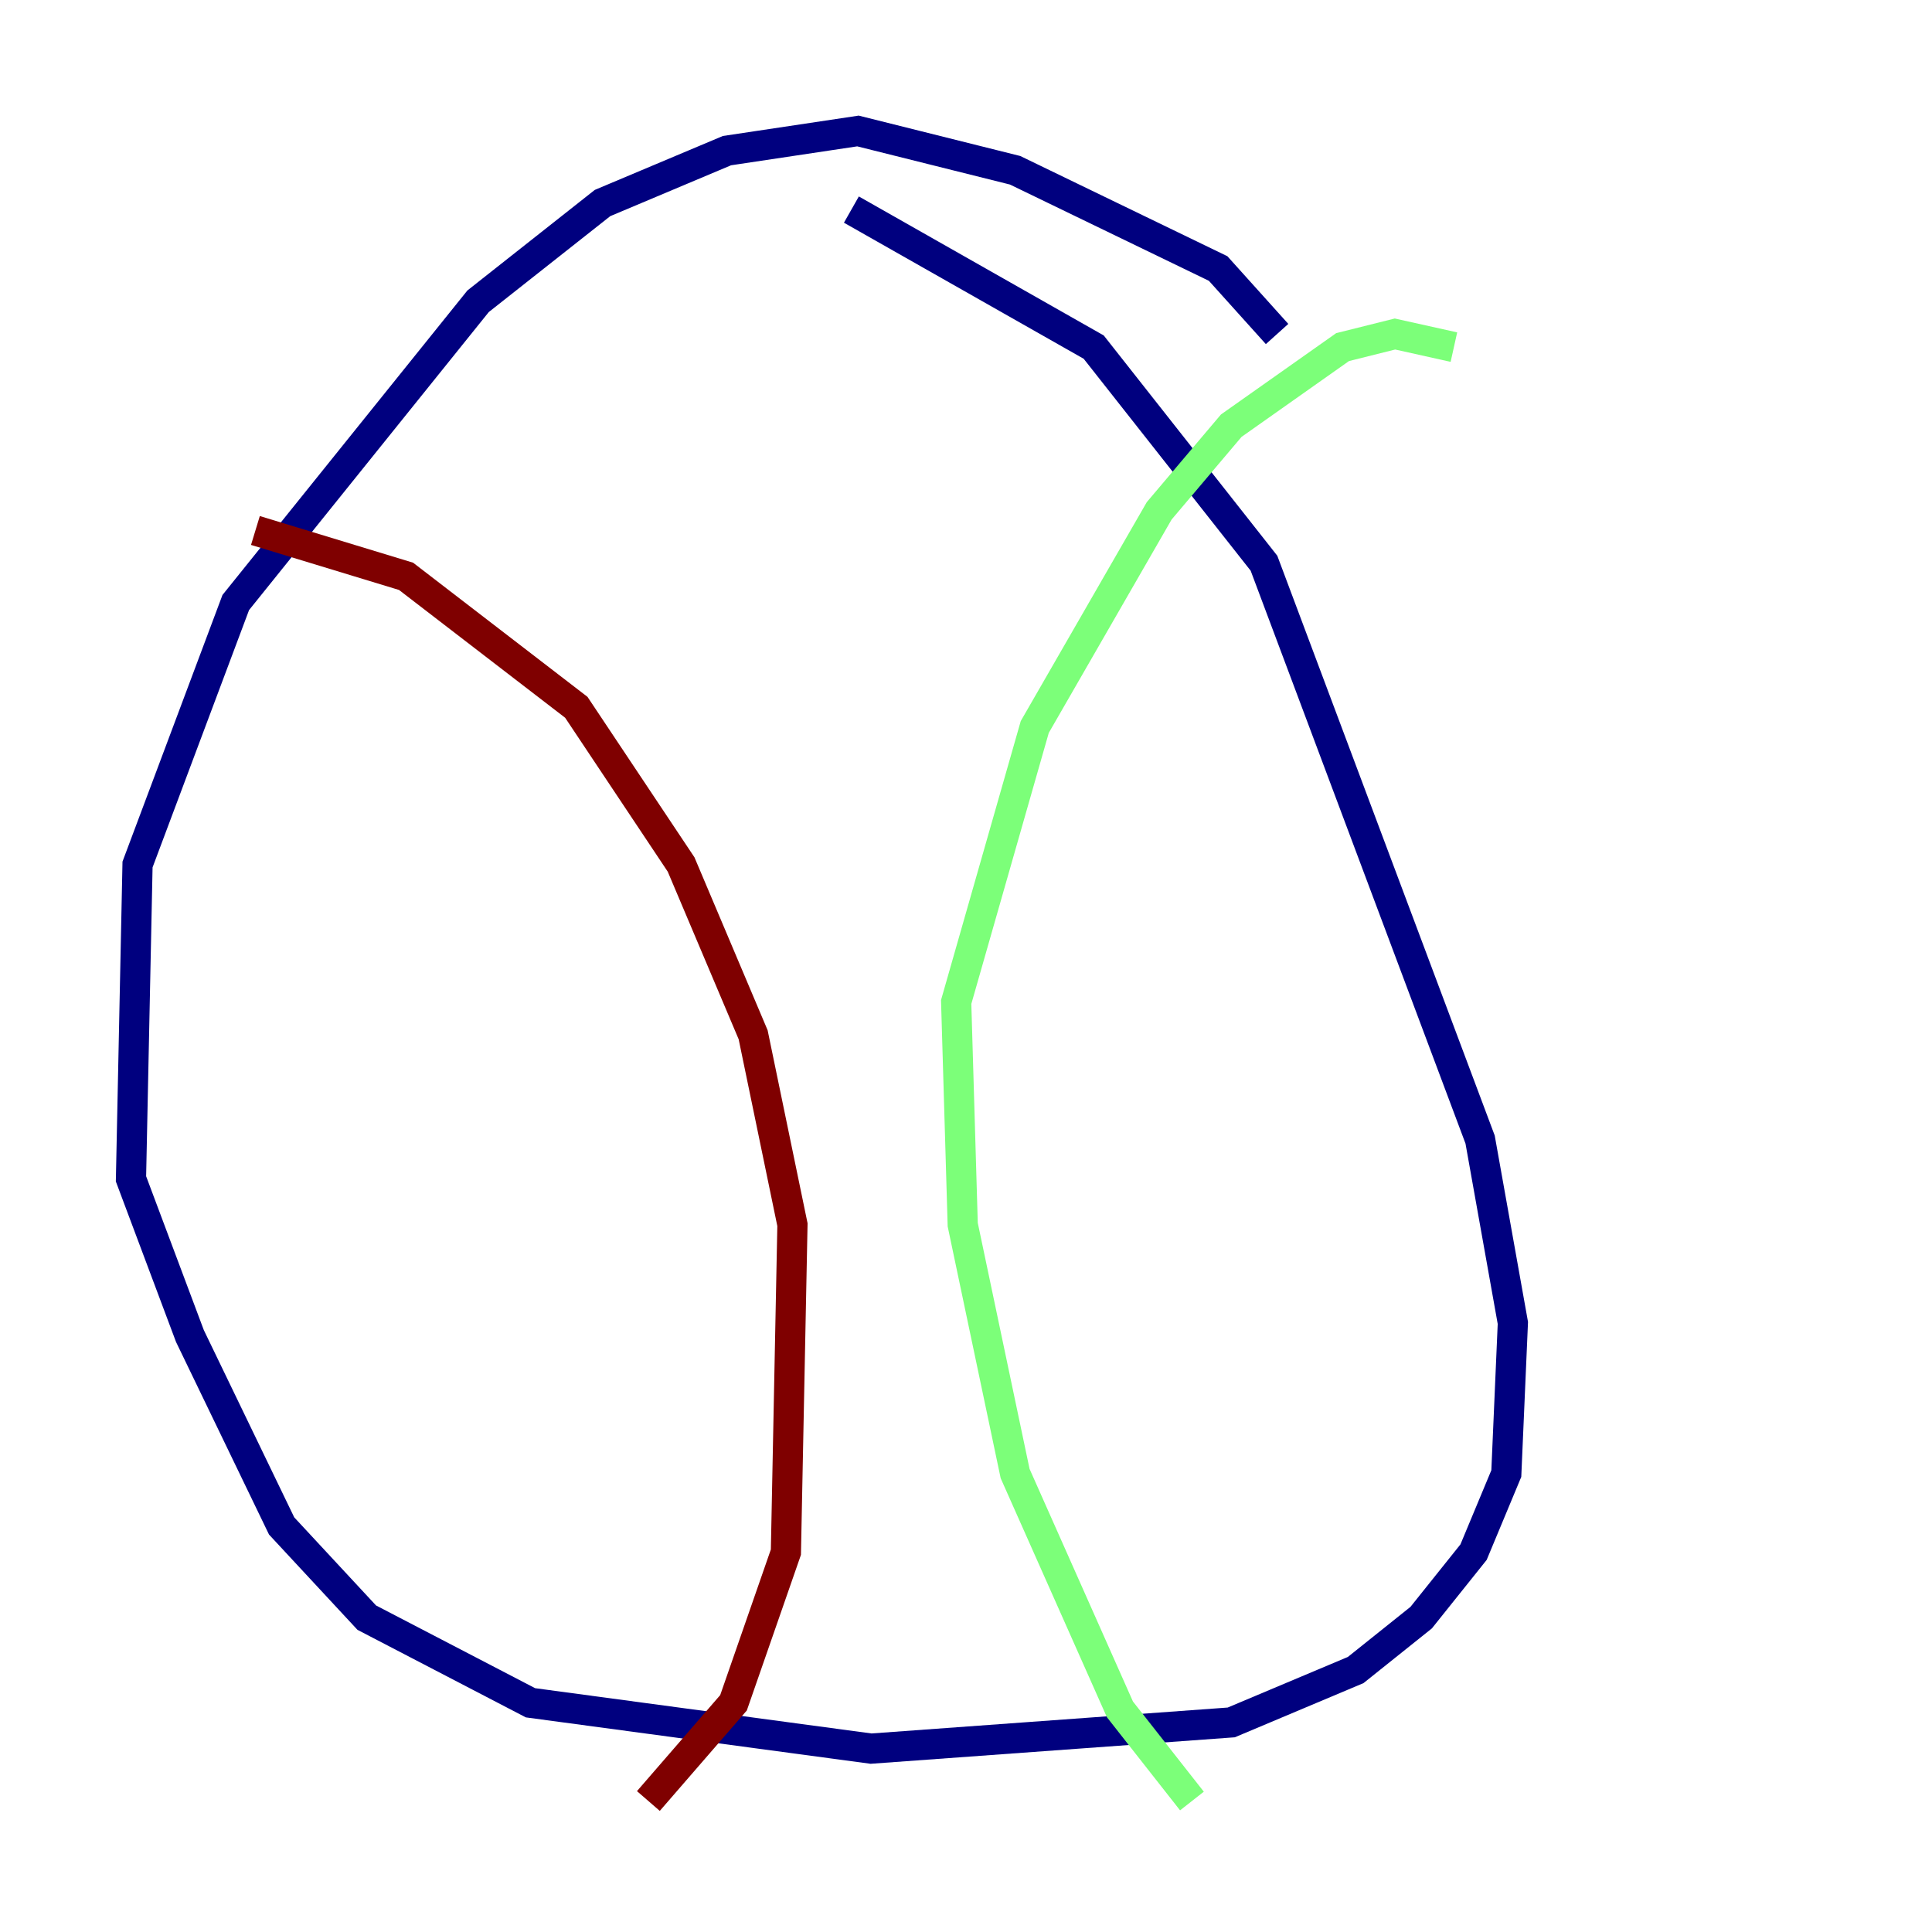 <?xml version="1.0" encoding="utf-8" ?>
<svg baseProfile="tiny" height="128" version="1.2" viewBox="0,0,128,128" width="128" xmlns="http://www.w3.org/2000/svg" xmlns:ev="http://www.w3.org/2001/xml-events" xmlns:xlink="http://www.w3.org/1999/xlink"><defs /><polyline fill="none" points="84.61,22.129 80.705,17.79 67.254,11.281 56.841,8.678 48.163,9.98 39.919,13.451 31.675,19.959 15.62,39.919 9.112,57.275 8.678,78.102 12.583,88.515 18.658,101.098 24.298,107.173 35.146,112.814 57.709,115.851 81.573,114.115 89.817,110.644 94.156,107.173 97.627,102.834 99.797,97.627 100.231,87.647 98.061,75.498 83.742,37.315 72.461,22.997 56.407,13.885" stroke="#00007f" stroke-width="2" /><polyline fill="none" points="96.325,22.997 92.42,22.129 88.949,22.997 81.573,28.203 76.8,33.844 68.556,48.163 63.349,66.386 63.783,81.139 67.254,97.627 74.197,113.248 78.969,119.322" stroke="#7cff79" stroke-width="2" /><polyline fill="none" points="16.922,35.146 26.902,38.183 38.183,46.861 45.125,57.275 49.898,68.556 52.502,81.139 52.068,102.834 48.597,112.814 42.956,119.322" stroke="#7f0000" stroke-width="2" /></svg>